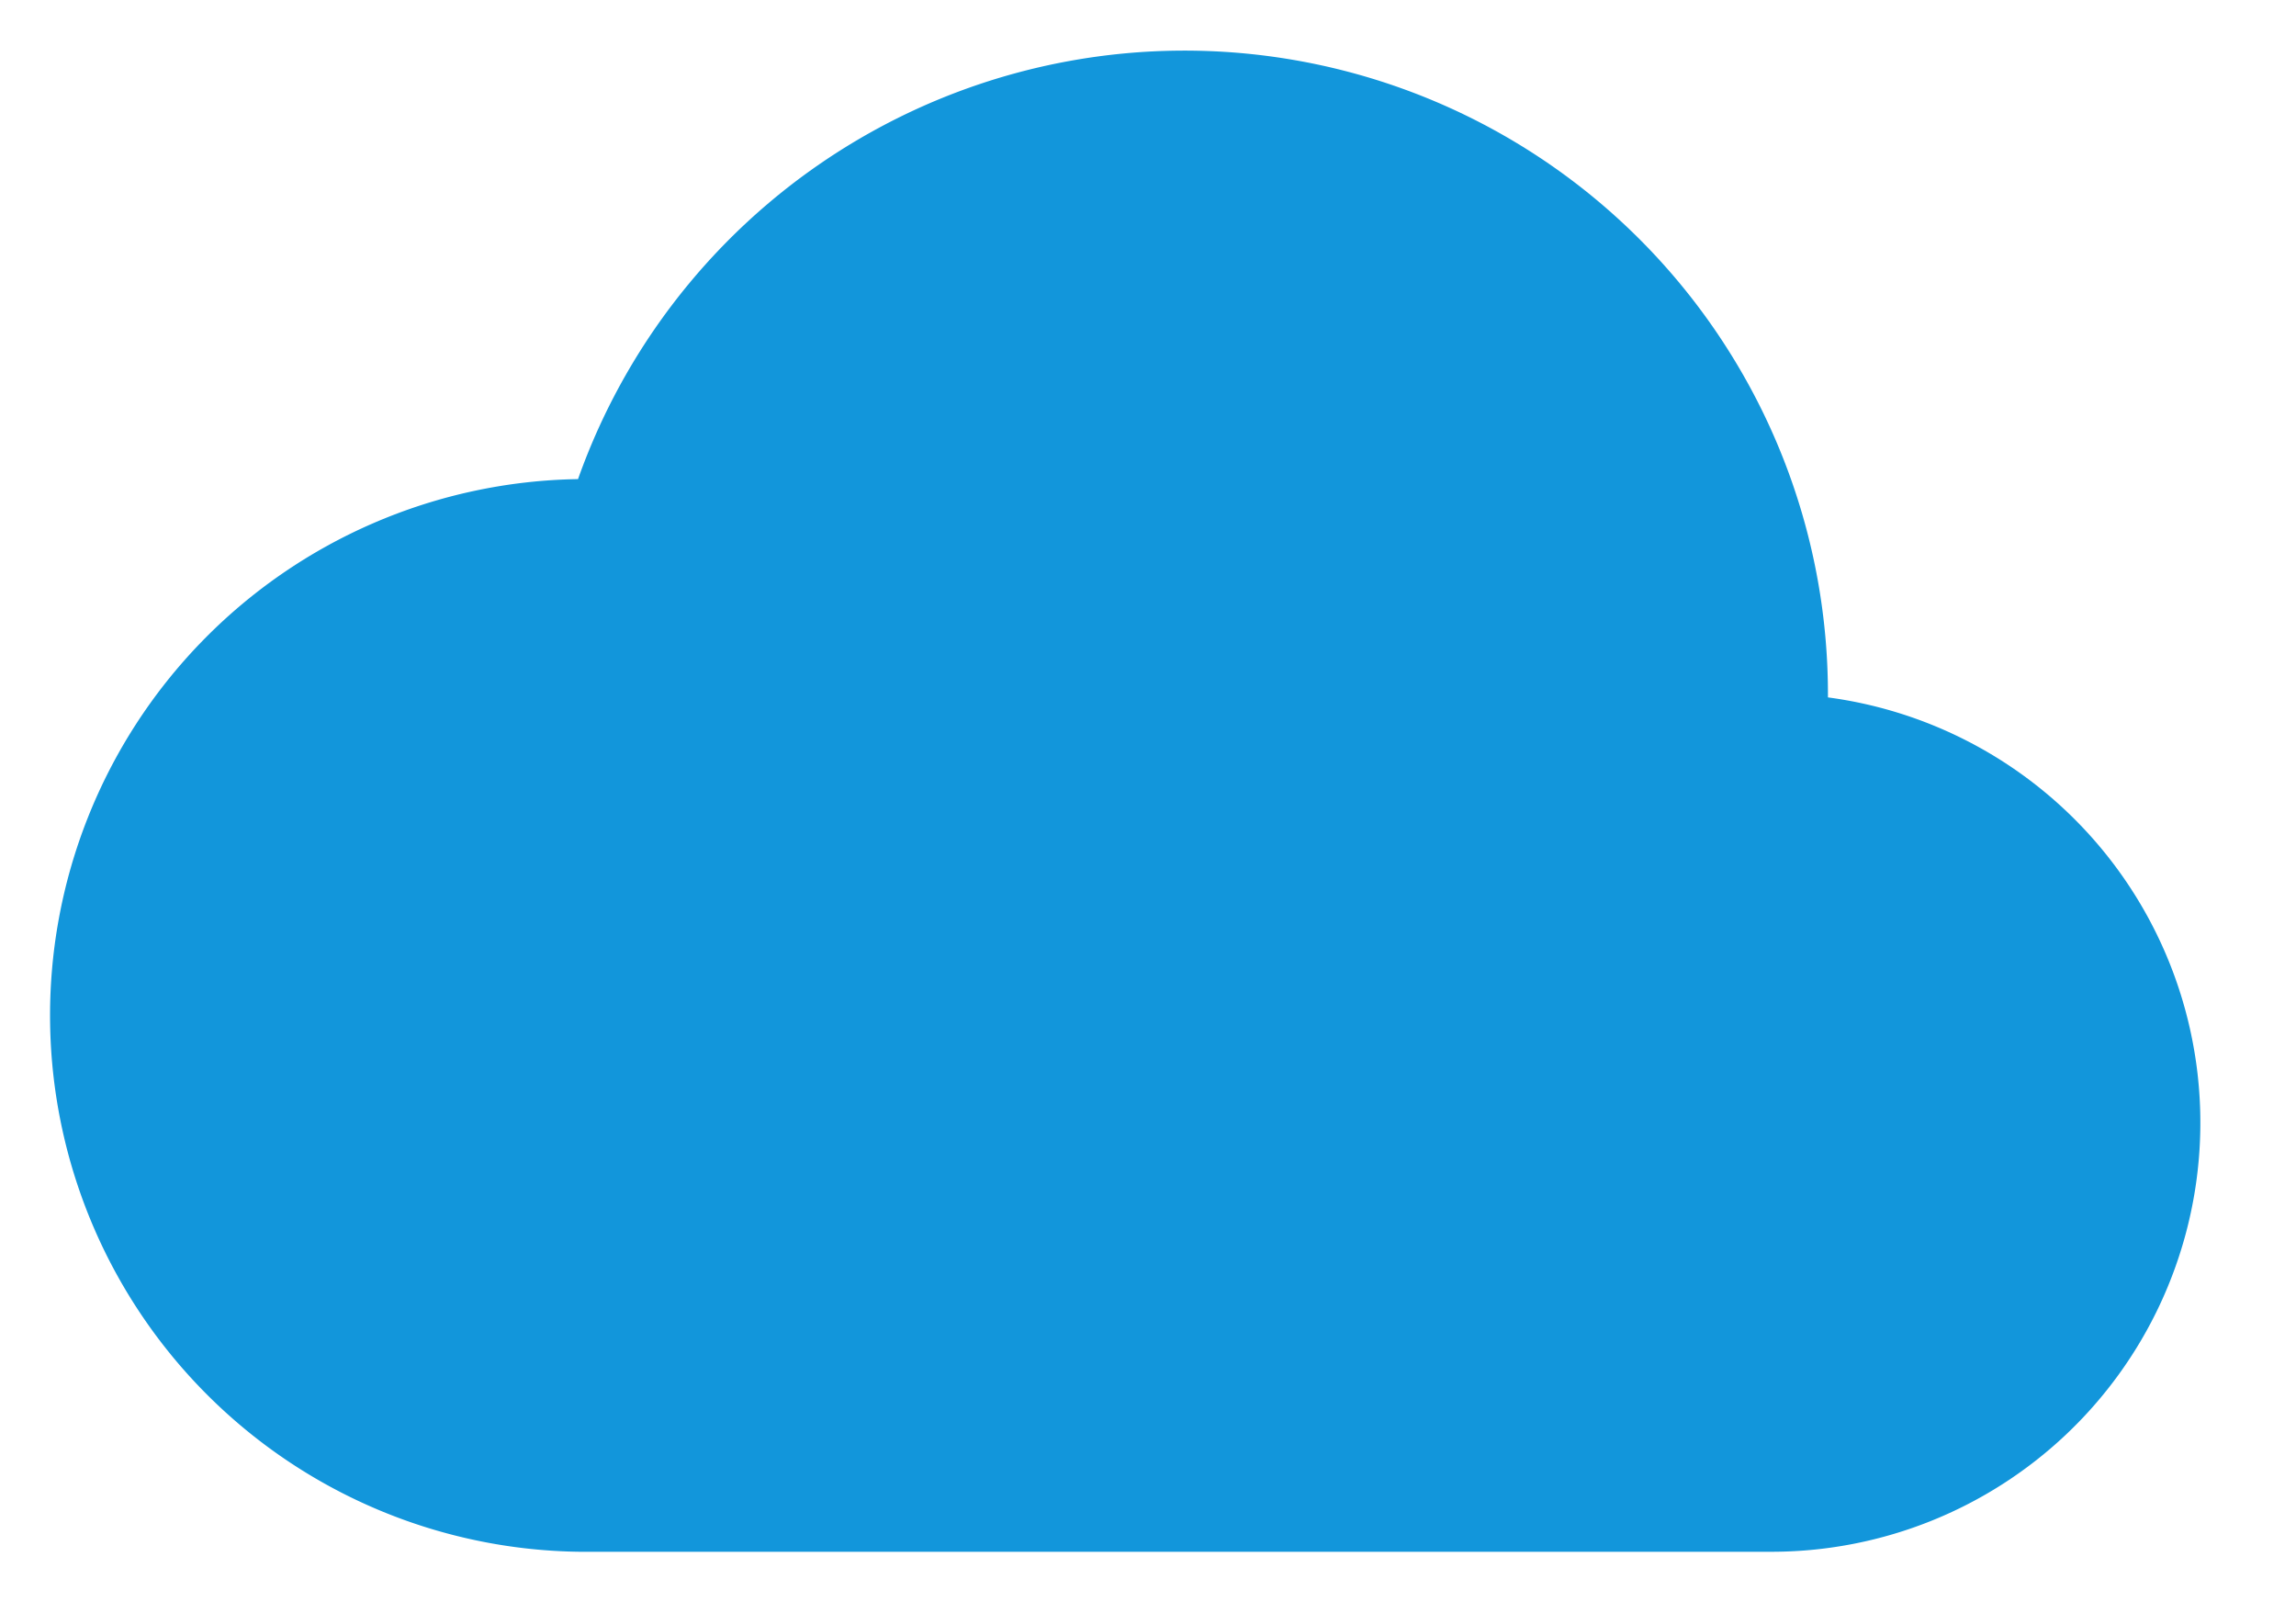 <?xml version="1.0" standalone="no"?><!DOCTYPE svg PUBLIC "-//W3C//DTD SVG 1.1//EN" "http://www.w3.org/Graphics/SVG/1.1/DTD/svg11.dtd"><svg t="1626667167327" class="icon" viewBox="0 0 1468 1024" version="1.1" xmlns="http://www.w3.org/2000/svg" p-id="15480" xmlns:xlink="http://www.w3.org/1999/xlink" width="286.719" height="200"><defs><style type="text/css"></style></defs><path d="M1168.735 445.81V443.41A411.41 411.41 0 0 0 369.57 306.274 342.842 342.842 0 0 0 380.199 991.958h754.253a274.274 274.274 0 0 0 34.284-546.147z" fill="#1296db" p-id="15481"></path></svg>